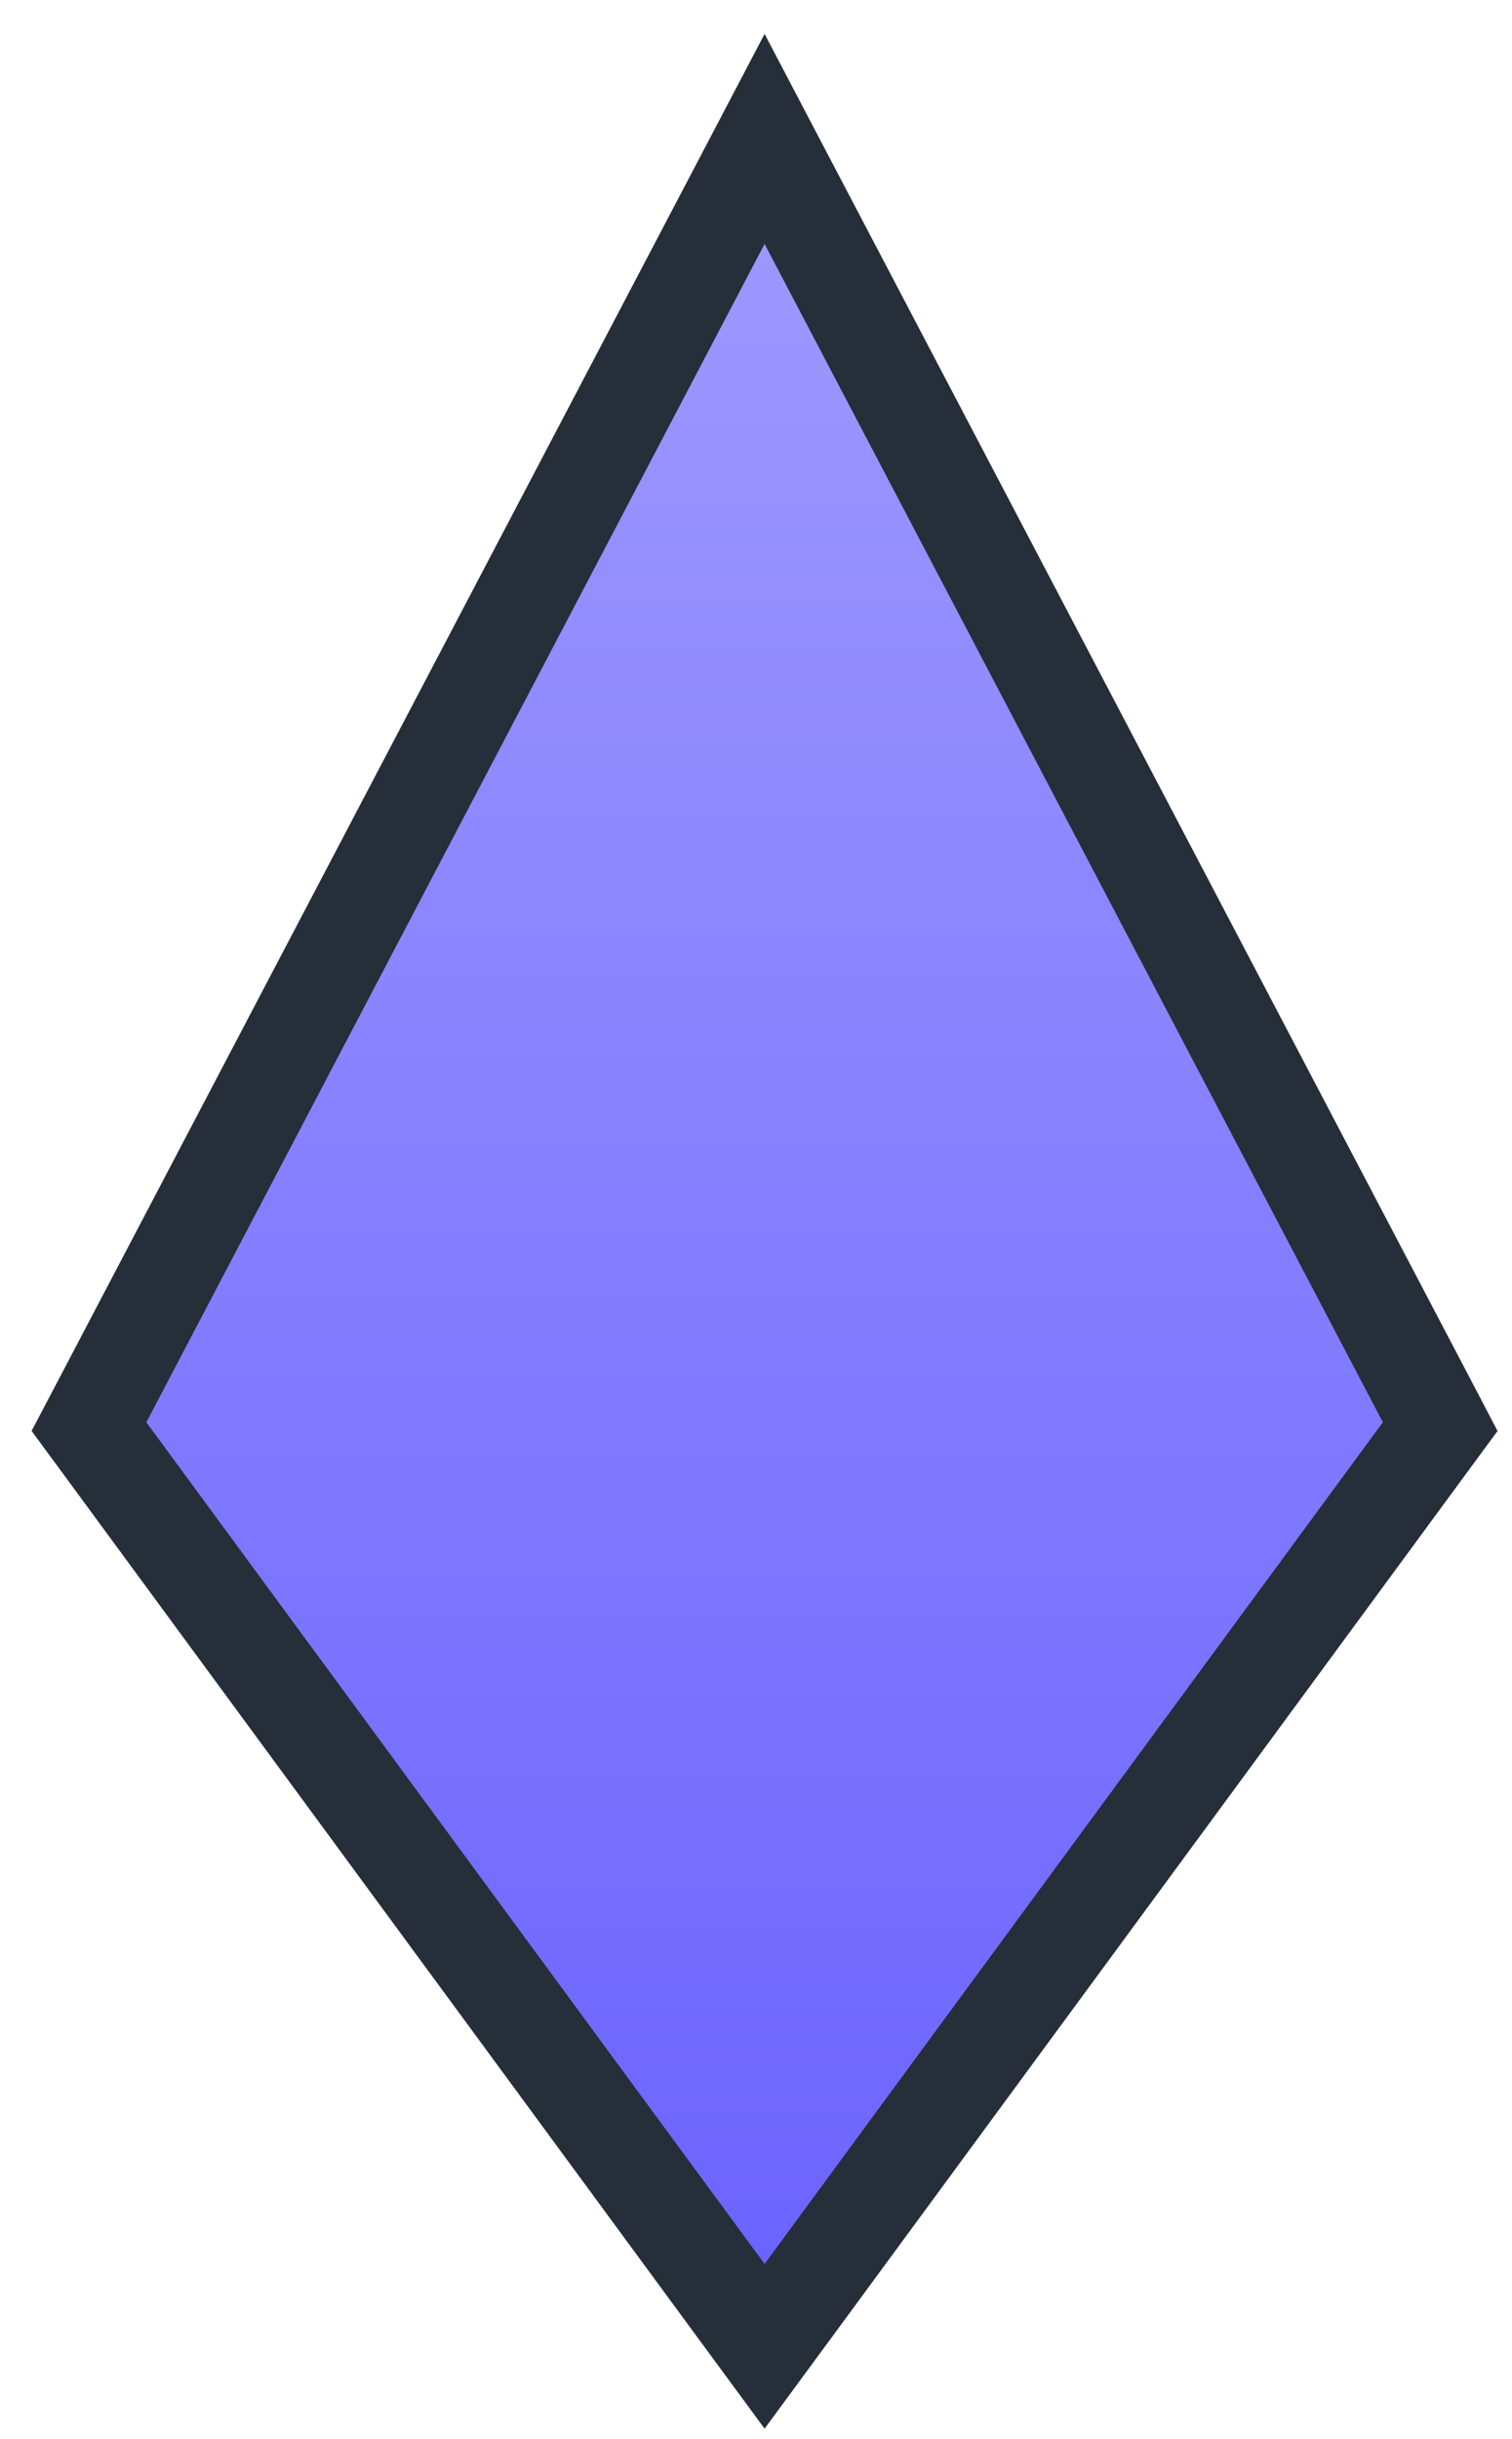 <svg width="31" height="50" viewBox="0 0 31 50" fill="none" xmlns="http://www.w3.org/2000/svg">
    <path d="M2.115 28.69L1.824 29.244L2.194 29.747L14.87 47.001L15.676 48.097L16.482 47.001L29.158 29.747L29.528 29.244L29.238 28.69L16.561 4.535L15.676 2.848L14.791 4.535L2.115 28.69Z" fill="url(#paint0_linear)" stroke="#252E39" stroke-width="2"/>
    <defs>
    <linearGradient id="paint0_linear" x1="15.676" y1="5" x2="15.676" y2="46.408" gradientUnits="userSpaceOnUse">
    <stop stop-color="#9C97FF"/>
    <stop offset="1" stop-color="#6C64FF"/>
    </linearGradient>
    </defs>
    </svg>
